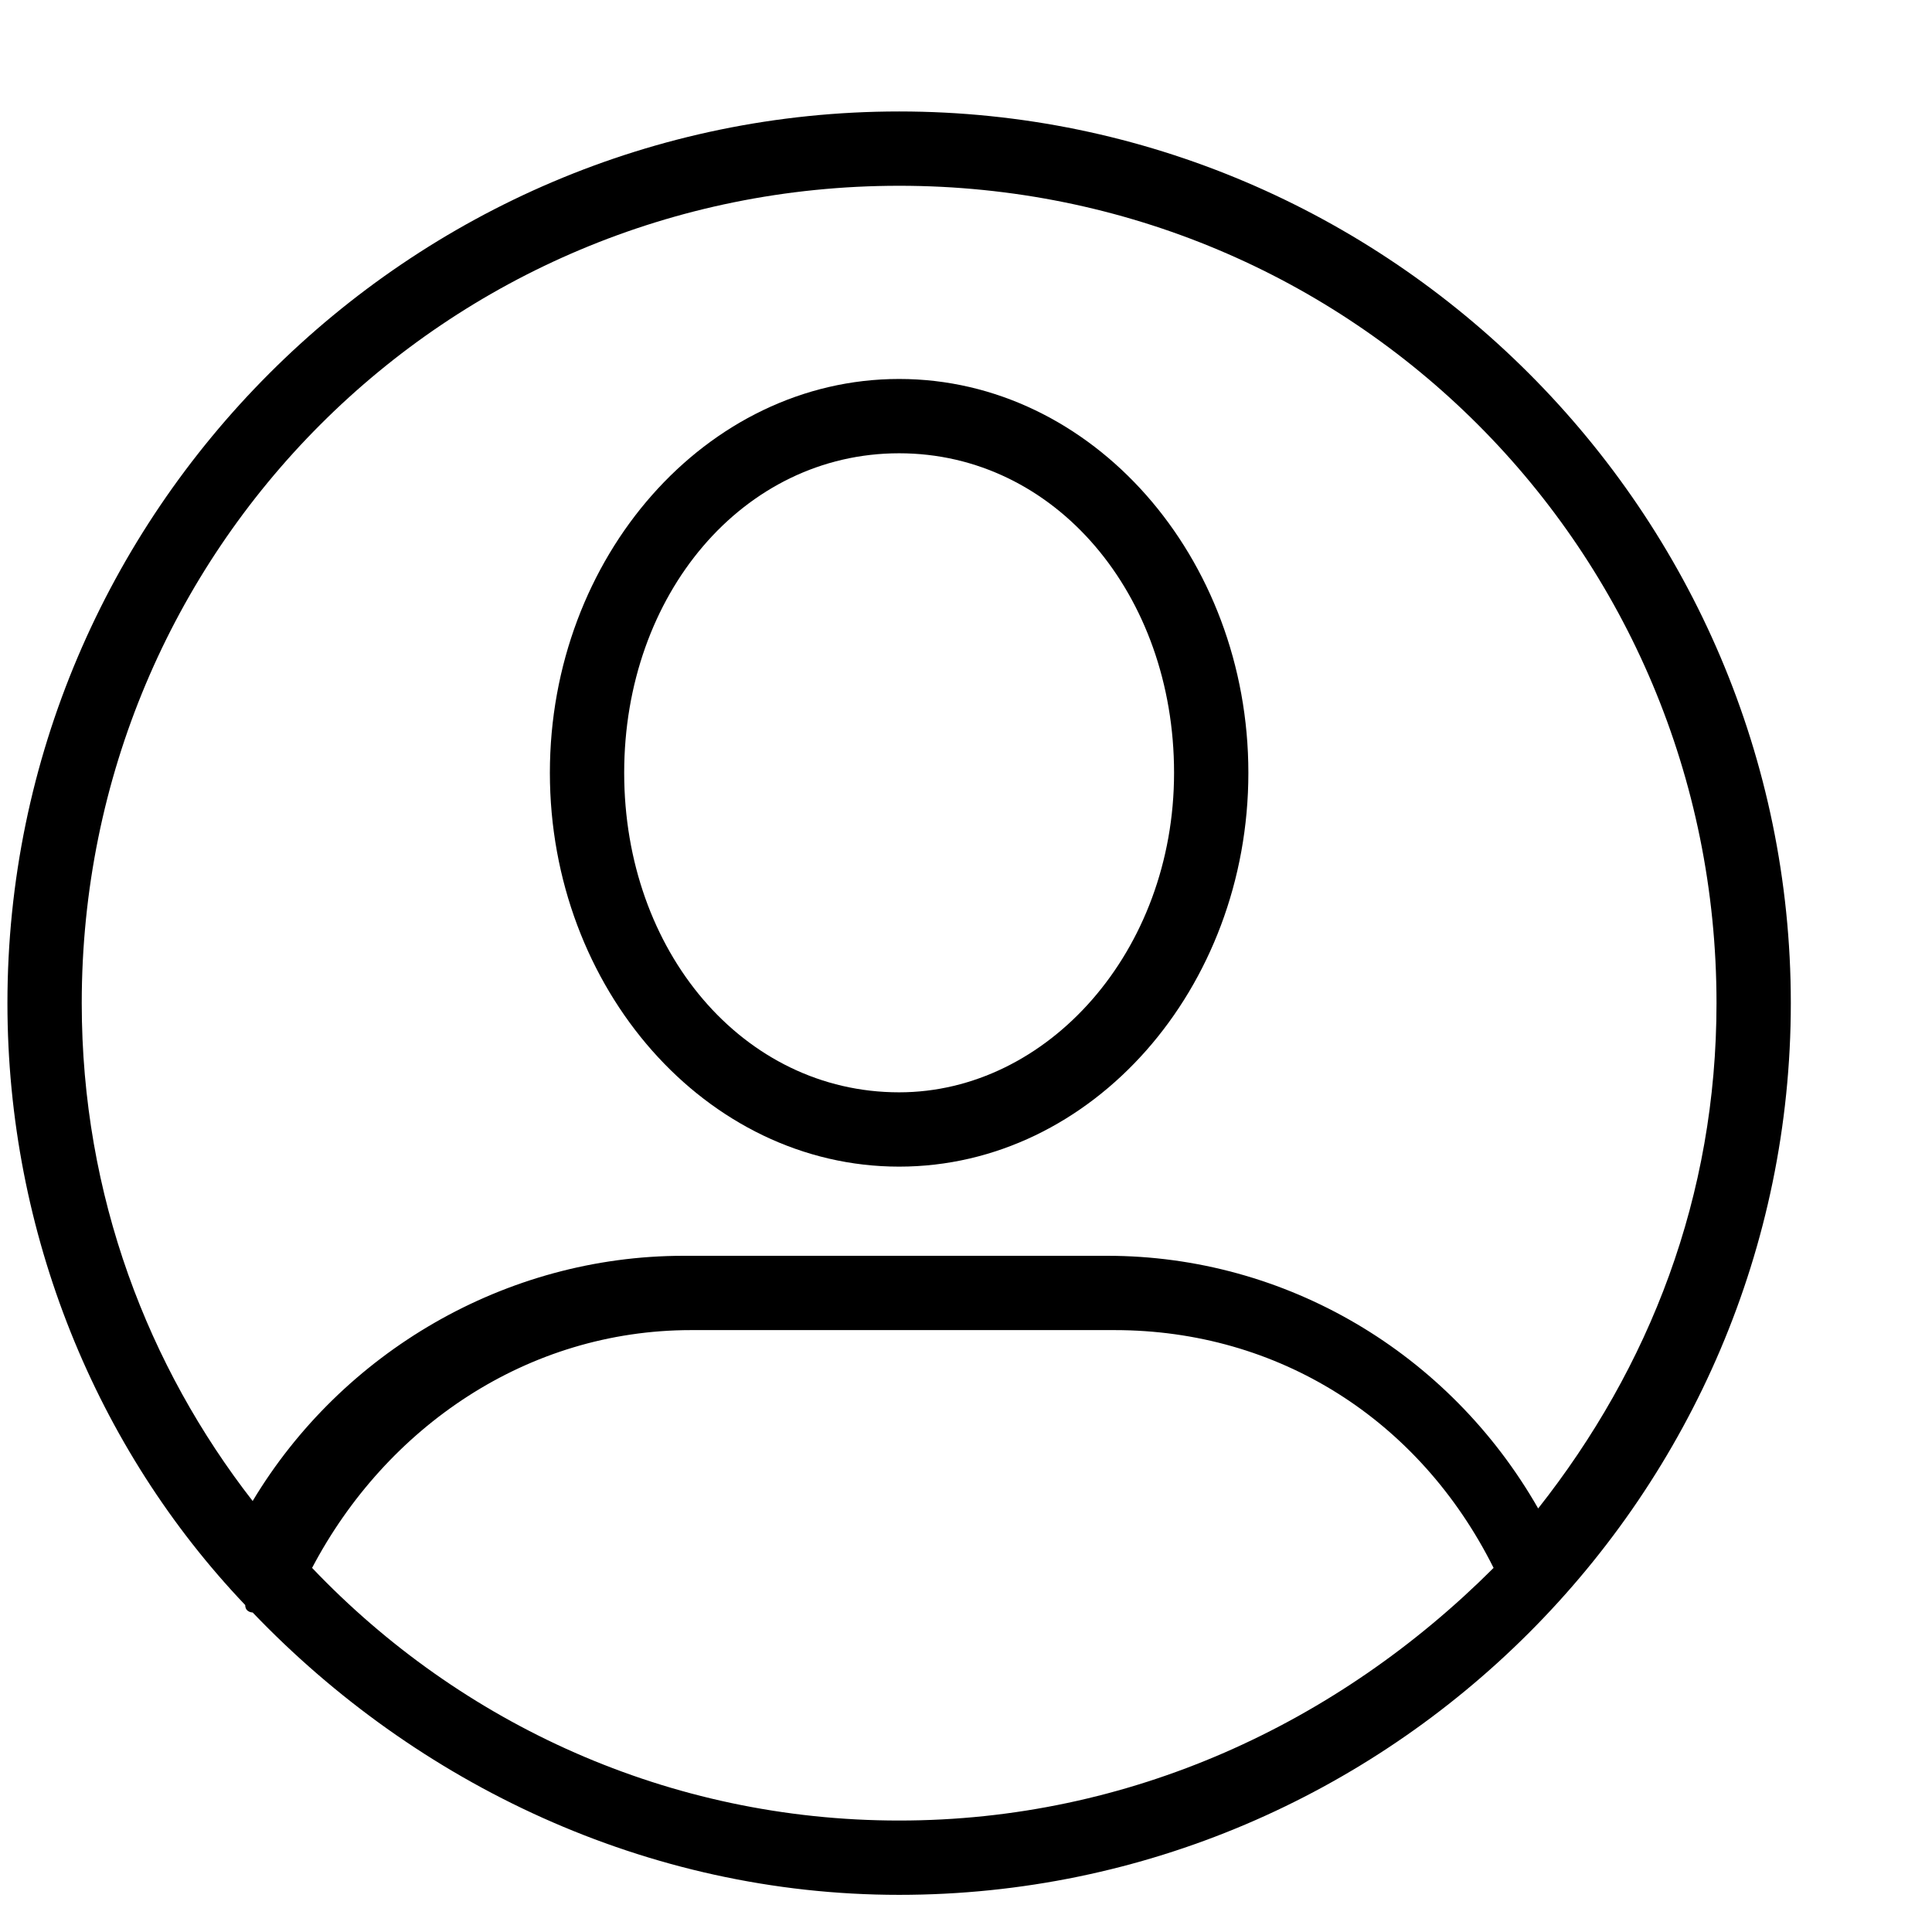 <svg xmlns="http://www.w3.org/2000/svg" viewBox="0 0 26 23" width="23px" height="23px" data-test-icon="account">
  <path fill="currentColor" d="M12.1 14.2c2.6 0 4.7-2.4 4.7-5.3s-2.1-5.3-4.7-5.3S7.4 6 7.4 8.9s2.1 5.3 4.7 5.3zm0-9.6c2.1 0 3.7 1.9 3.7 4.3s-1.7 4.3-3.7 4.3c-2.1 0-3.7-1.9-3.7-4.3s1.6-4.3 3.7-4.3z"></path>
  <path fill="currentColor" d="M12.1 0C5.5 0 .1 5.4.1 12c0 3.1 1.2 6 3.2 8.1 0 .1.1.1.1.1 2.2 2.3 5.3 3.8 8.7 3.8 6.6 0 12-5.4 12-12s-5.4-12-12-12zm0 1c6.1 0 11 4.9 11 11 0 2.6-.9 4.9-2.4 6.8-1.2-2.1-3.4-3.4-5.8-3.4H9.2c-2.4 0-4.6 1.3-5.8 3.3C2 16.9 1.1 14.6 1.1 12c0-6.1 4.9-11 11-11zm0 22c-3.1 0-5.9-1.3-7.9-3.4 1-1.9 2.9-3.2 5.1-3.2H15c2.2 0 4.1 1.2 5.1 3.2-2.1 2.1-4.9 3.4-8 3.4z"></path>
</svg>